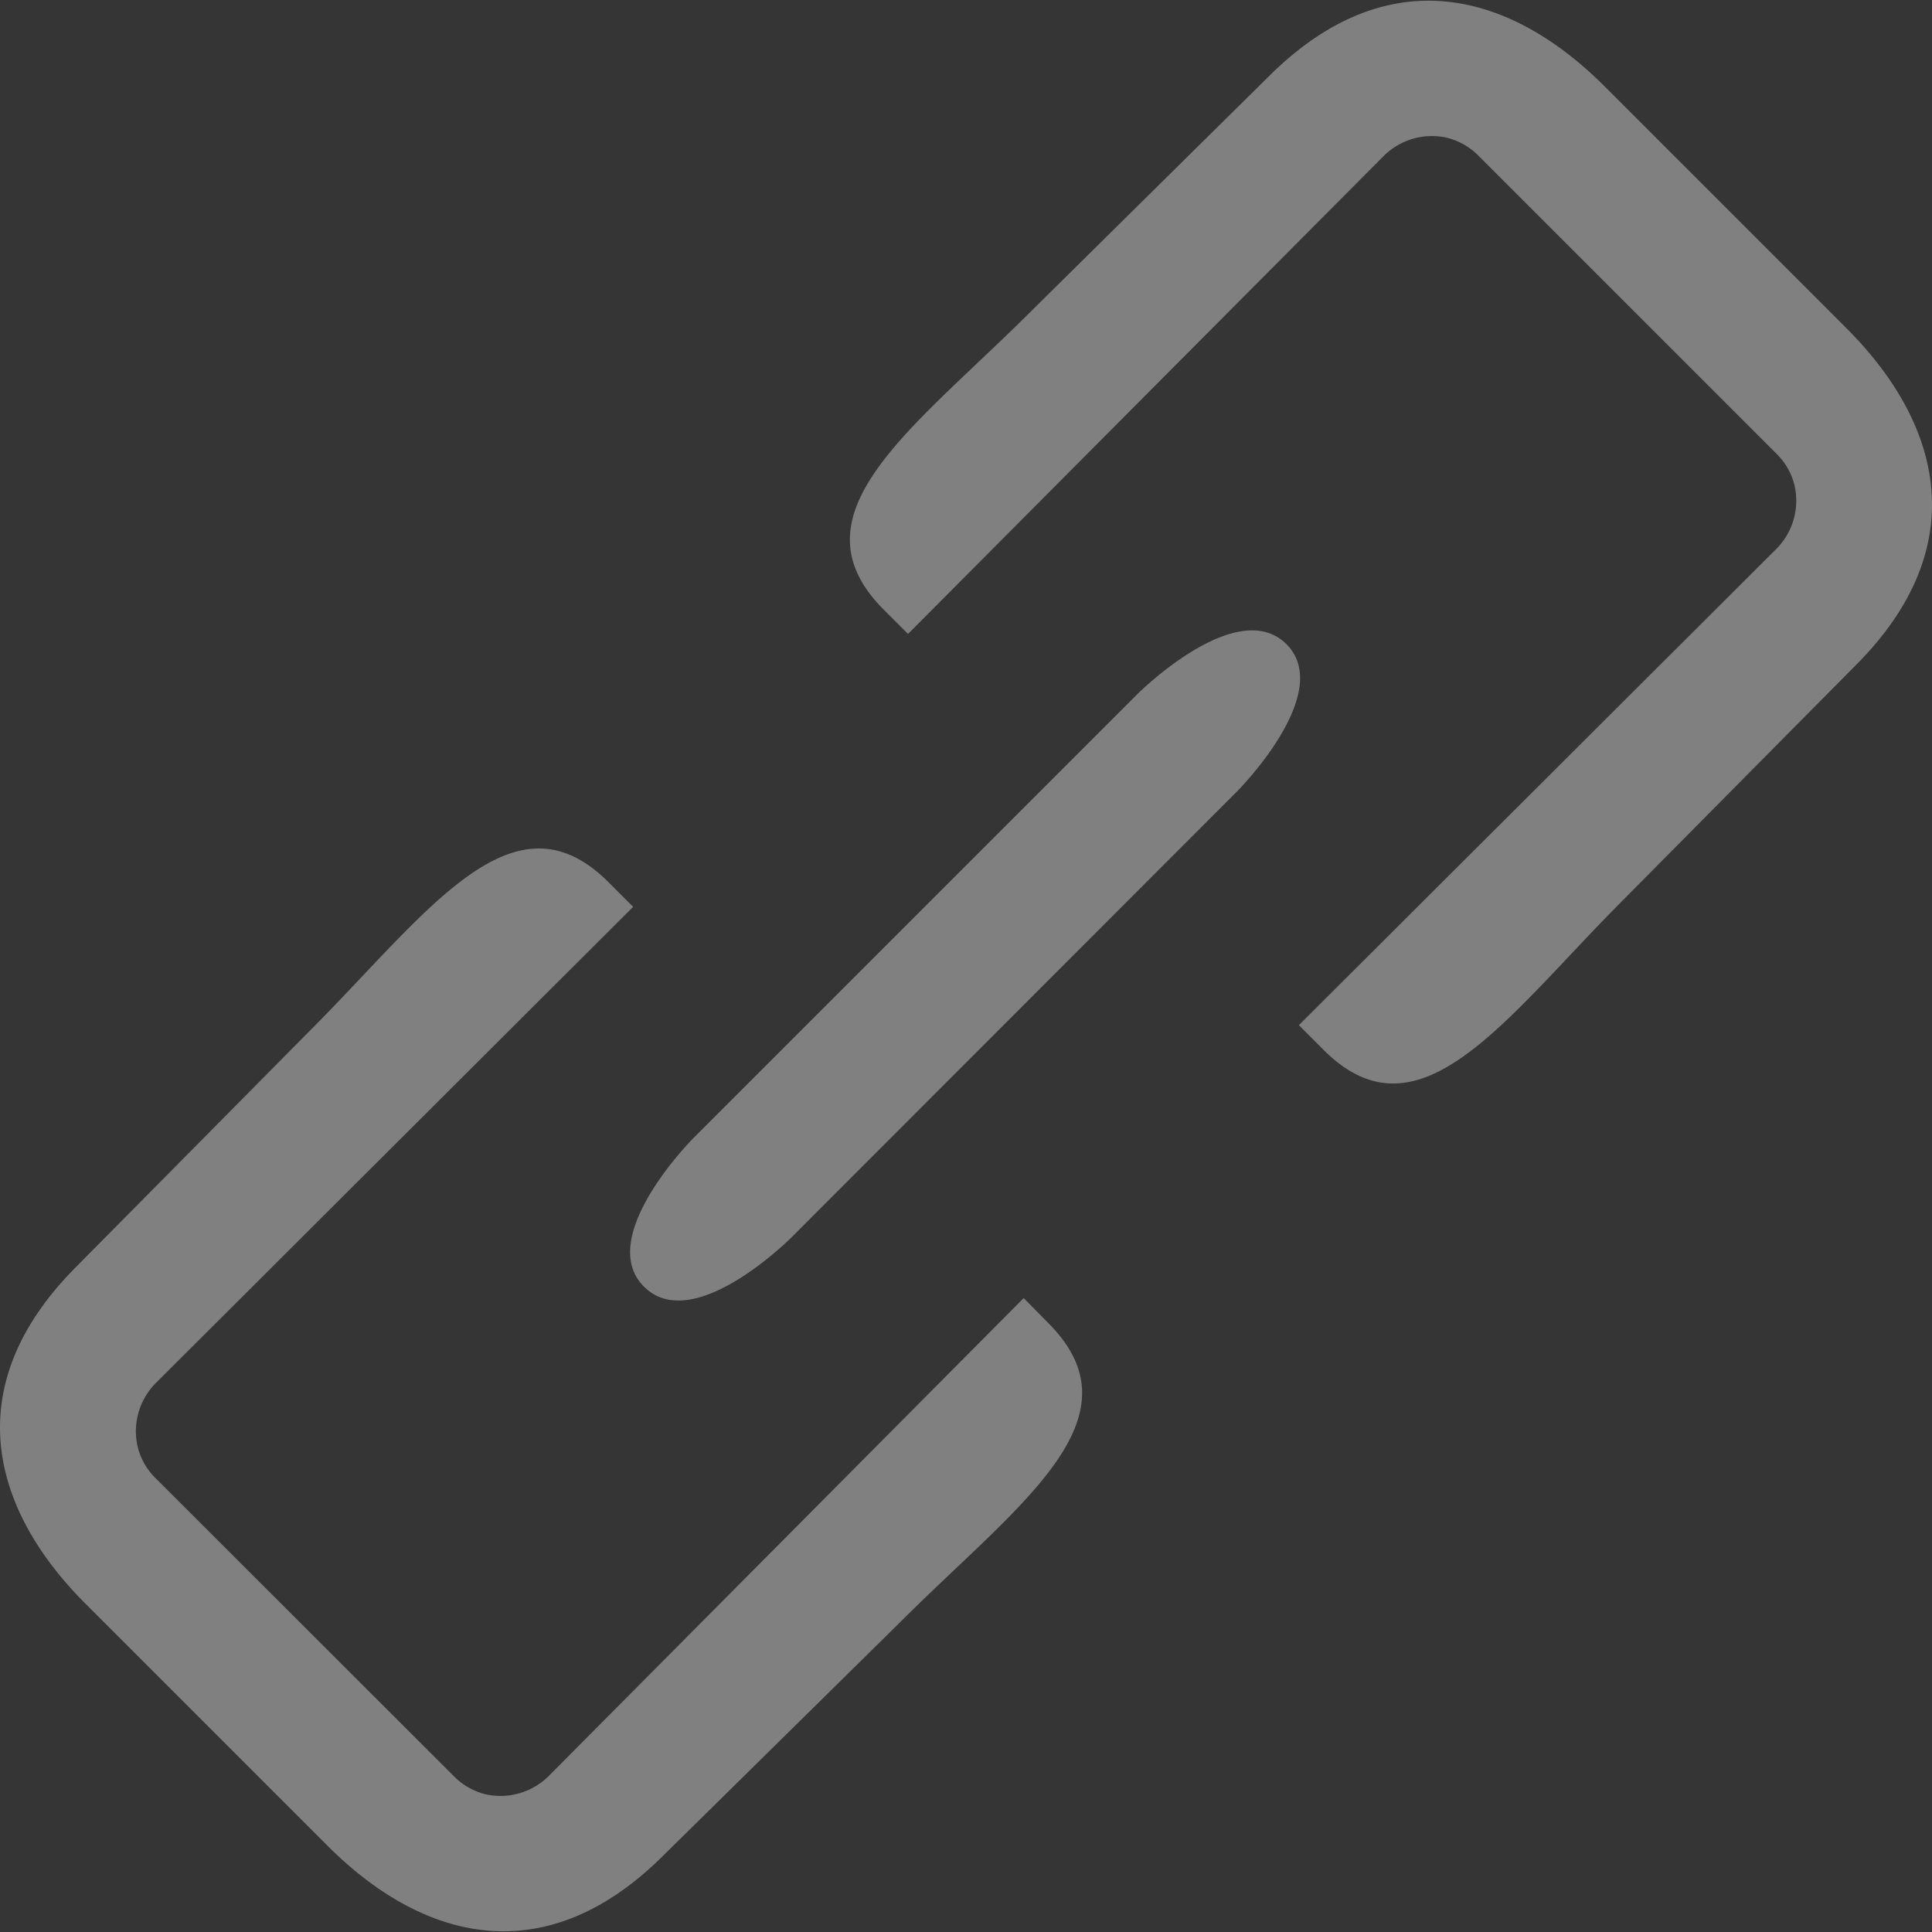<svg xmlns="http://www.w3.org/2000/svg" viewBox="0 0 144 144"><rect x="0" y="0" width="144" height="144" fill="#333333" stroke="none"/><defs><style>.cls-1{fill:#fff;opacity:0.01;}.cls-2{fill:#808081;}</style></defs><title>Icon-Link-Open</title><g id="Layer_2" data-name="Layer 2"><g id="Layer_1-2" data-name="Layer 1"><rect class="cls-1" width="144" height="144"/><path class="cls-2" d="M48,95.9c3.68,3.69,11-3.68,11-3.68L92.19,59S99.55,51.64,95.87,48s-11.05,3.69-11.05,3.69L51.67,84.84S44.31,92.22,48,95.9Zm84.43-62.06a4.91,4.91,0,0,1,1.33,2.37,5.1,5.1,0,0,1-1.46,4.8L96.81,76.41l1.83,1.83c7.15,7.16,13.54-2.34,22.34-11.16l17.33-17.49c8.81-8.82,6.45-18-.7-25.14l-18-18c-7.15-7.16-16.29-9.52-25.1-.7L77,23.05c-8.8,8.82-18.29,15.21-11.14,22.38l1.82,1.82,35.35-35.52a5.1,5.1,0,0,1,4.79-1.47,5,5,0,0,1,2.37,1.34ZM11.58,110.16a4.91,4.91,0,0,1-1.33-2.37,5.1,5.1,0,0,1,1.46-4.8l35.48-35.4-1.83-1.83C38.21,58.6,31.82,68.1,23,76.92L5.69,94.41c-8.81,8.82-6.45,18,.7,25.14l18,18c7.15,7.16,16.29,9.52,25.1.7L67,121c8.8-8.82,18.29-15.21,11.14-22.38L76.3,96.75,41,132.27a5.1,5.1,0,0,1-4.79,1.47,5,5,0,0,1-2.37-1.34Z"/></g></g></svg>